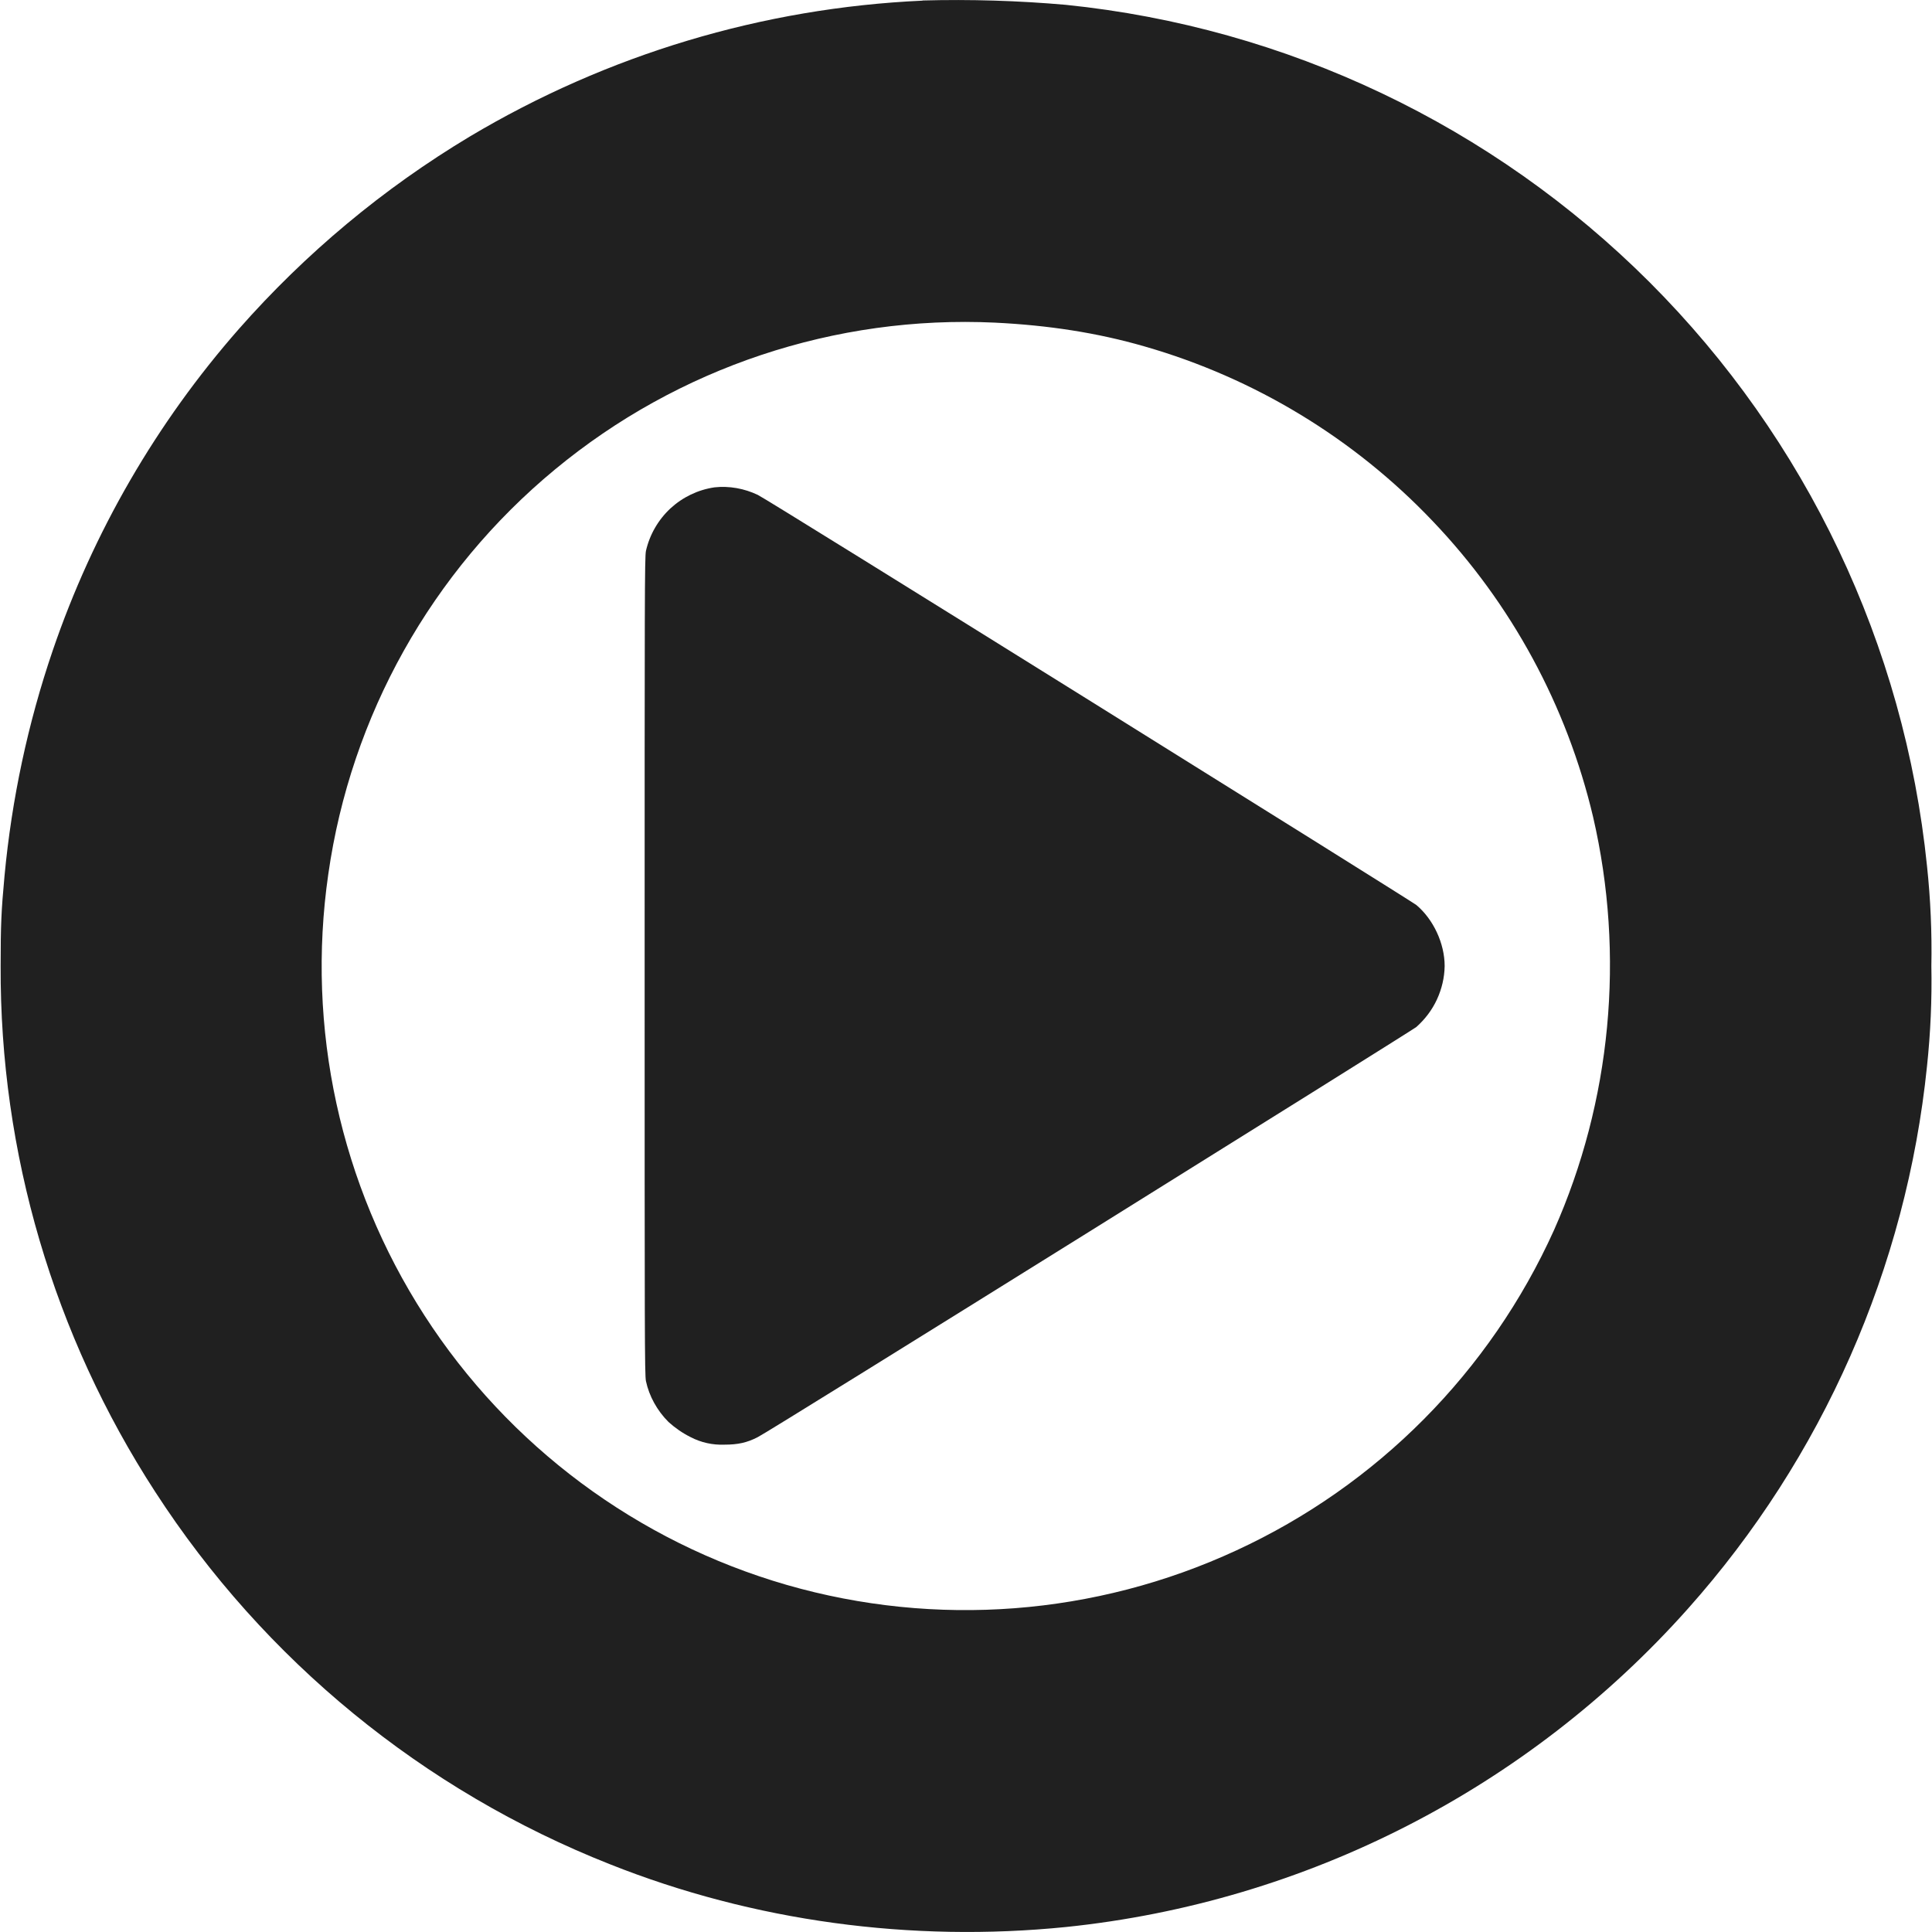<svg width="12" height="12" viewBox="0 0 12 12" fill="none" xmlns="http://www.w3.org/2000/svg">
<path d="M5.73 0.004C4.737 0.049 3.772 0.339 2.918 0.848C2.381 1.17 1.898 1.573 1.484 2.043C0.972 2.626 0.579 3.304 0.328 4.039C0.173 4.493 0.073 4.963 0.028 5.441C0.008 5.656 0.004 5.746 0.004 6C-0.001 7.159 0.333 8.294 0.964 9.266C1.641 10.312 2.629 11.121 3.788 11.579C4.68 11.934 5.66 12.066 6.621 11.969C8.11 11.815 9.488 11.11 10.484 9.992C11.321 9.053 11.841 7.873 11.969 6.622C11.991 6.415 12 6.208 11.996 6C12 5.793 11.991 5.585 11.969 5.379C11.829 4.008 11.22 2.727 10.246 1.753C9.271 0.779 7.991 0.17 6.62 0.03C6.324 0.004 6.027 -0.005 5.73 0.003V0.004ZM6.18 2.004C6.508 2.02 6.813 2.066 7.11 2.152C7.792 2.348 8.409 2.722 8.898 3.236C9.388 3.749 9.732 4.384 9.895 5.074C10.094 5.934 10.008 6.84 9.652 7.641C9.255 8.52 8.555 9.226 7.679 9.63C6.804 10.035 5.813 10.111 4.886 9.844C3.958 9.576 3.159 8.981 2.636 8.17C2.113 7.359 1.901 6.385 2.039 5.43C2.179 4.446 2.681 3.549 3.447 2.916C4.213 2.282 5.188 1.957 6.181 2.004H6.18Z" fill="#202020"/>
<path d="M4.438 3.027C4.335 3.042 4.24 3.088 4.164 3.158C4.088 3.229 4.035 3.321 4.012 3.422C4.004 3.465 4.004 3.711 4.004 6C4.004 8.29 4.004 8.535 4.012 8.578C4.032 8.672 4.082 8.762 4.152 8.832C4.193 8.869 4.239 8.901 4.289 8.926C4.354 8.96 4.427 8.976 4.5 8.973C4.582 8.973 4.64 8.961 4.707 8.926C4.762 8.902 8.757 6.41 8.797 6.379C8.851 6.331 8.895 6.273 8.925 6.208C8.955 6.143 8.972 6.072 8.973 6C8.973 5.86 8.903 5.71 8.797 5.621C8.757 5.59 4.762 3.098 4.707 3.074C4.623 3.034 4.53 3.017 4.437 3.027H4.438Z" fill="#202020"/>
</svg>
